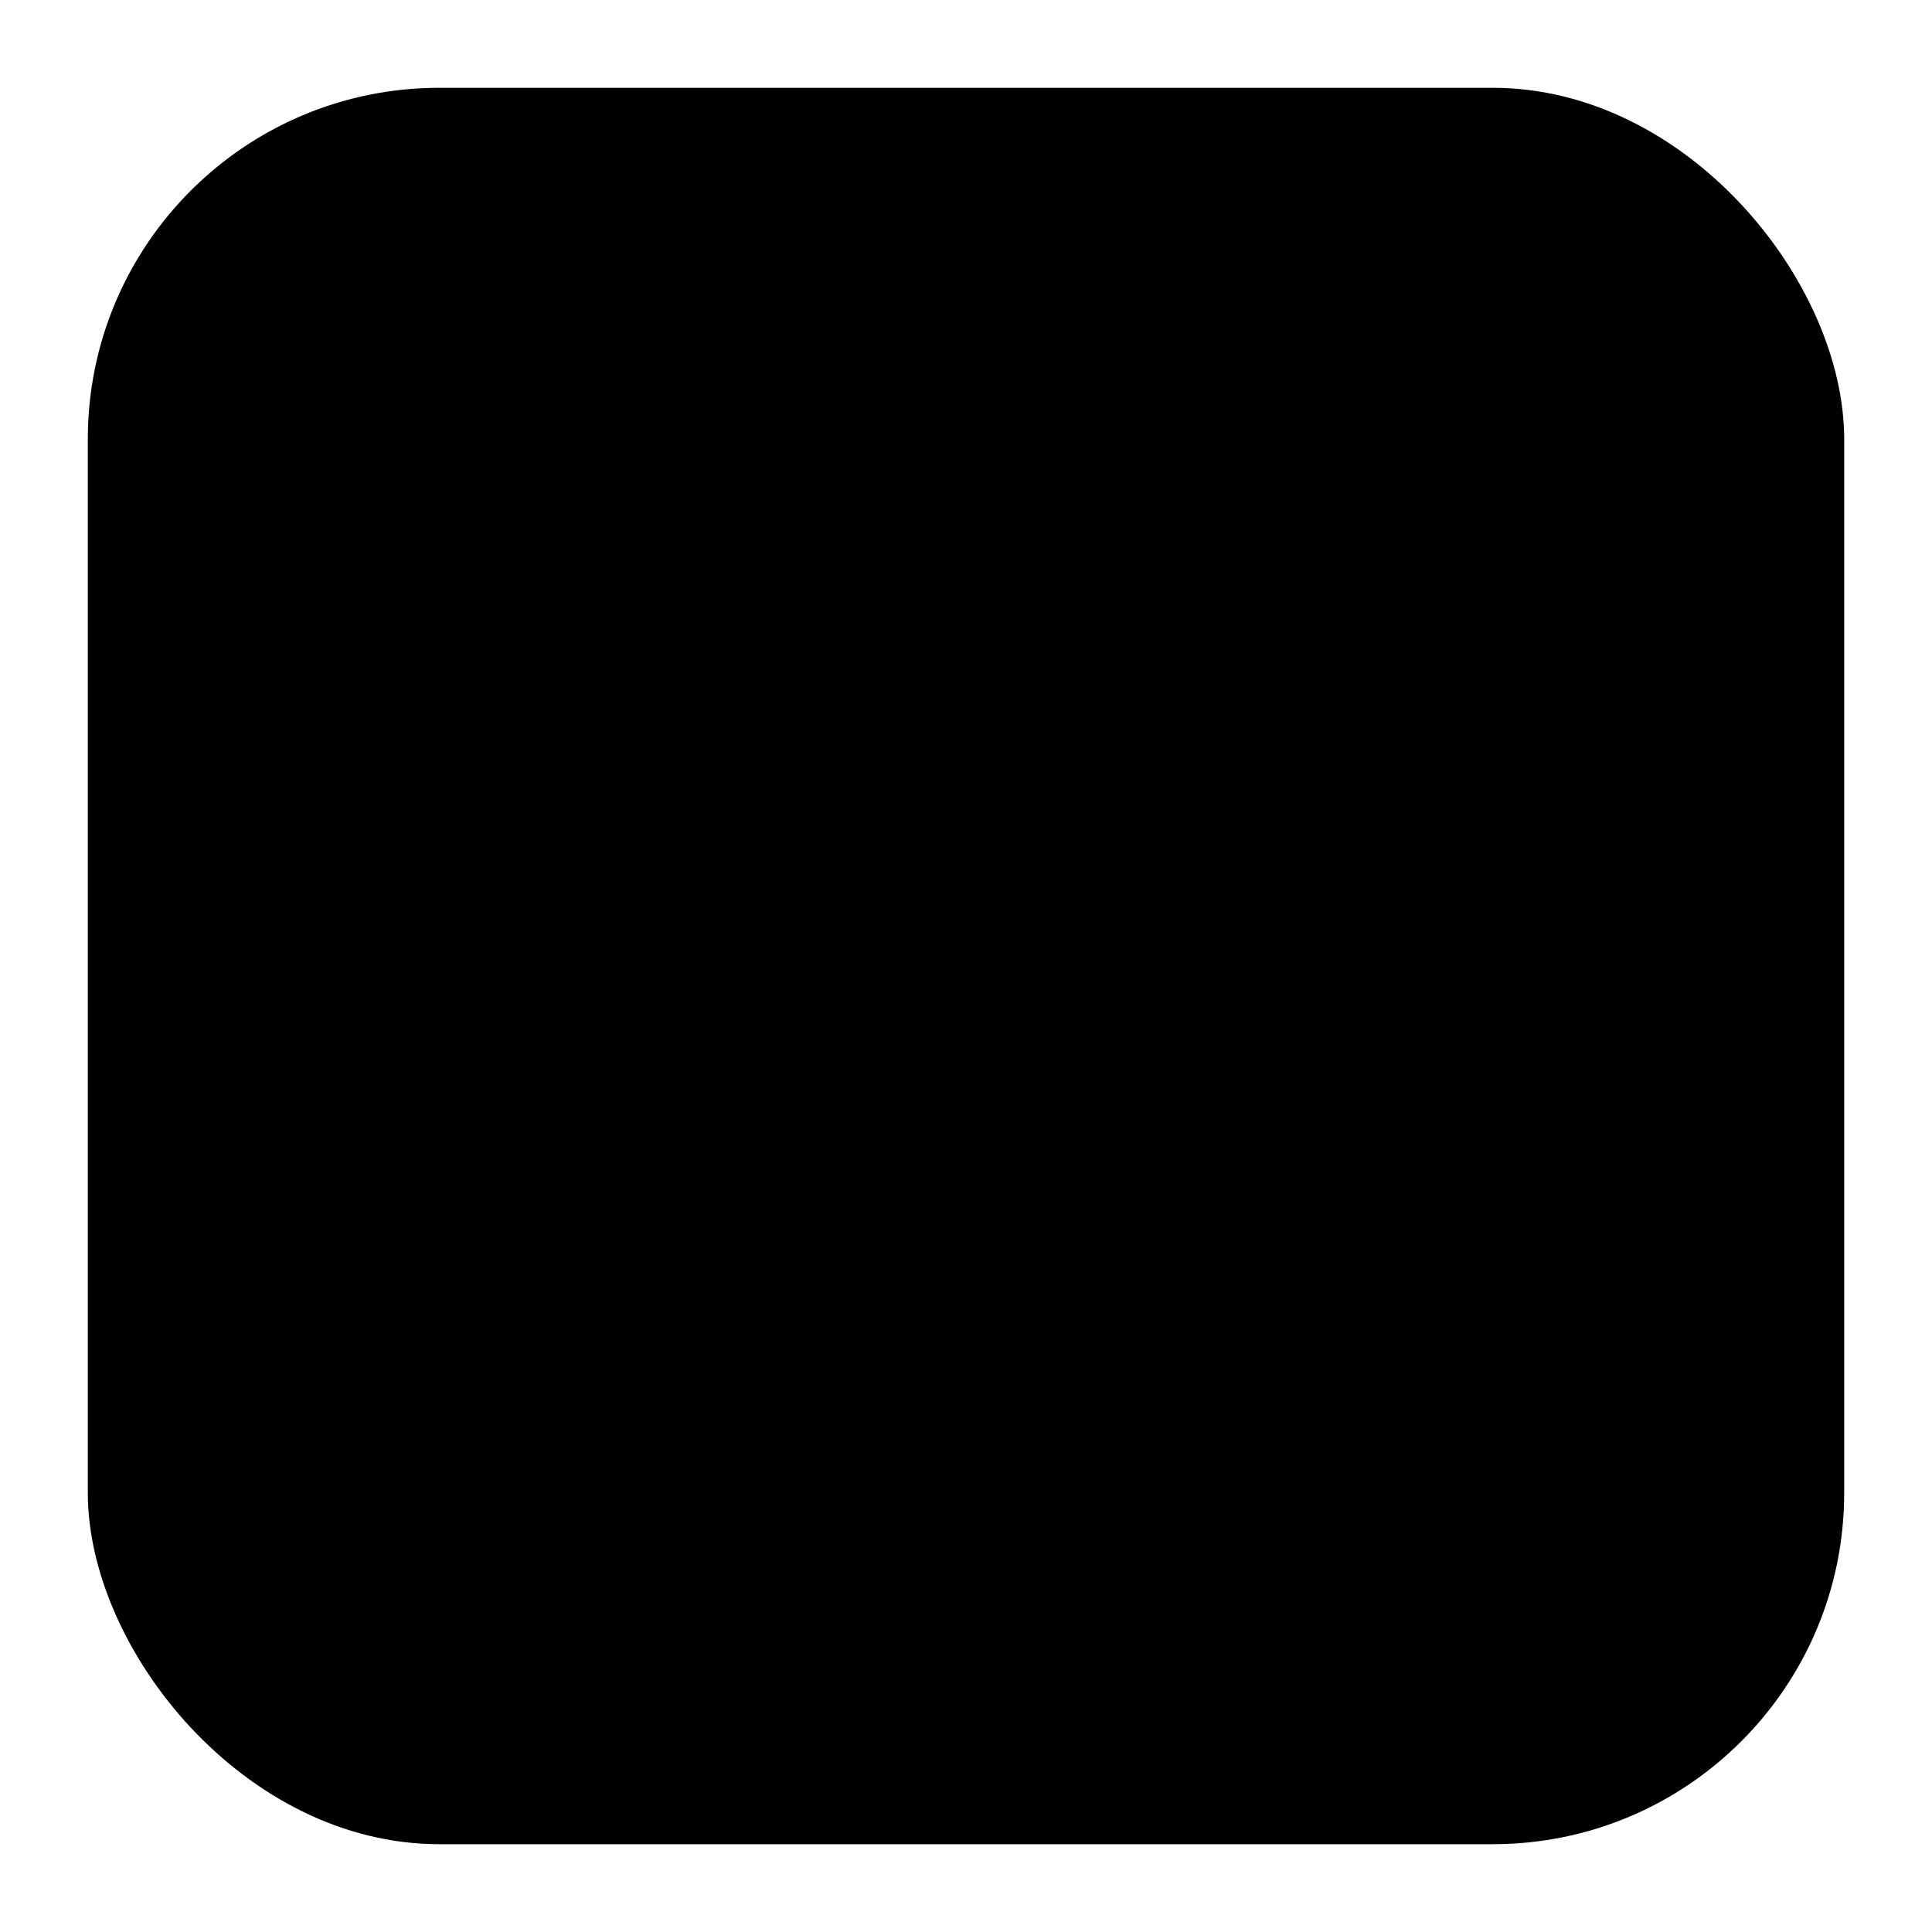 <?xml version="1.0" encoding="UTF-8"?>
<svg width="220" height="220" xmlns="http://www.w3.org/2000/svg">
  <!-- Define a filter for the blur effect -->
  <defs>
    <filter id="fuzzy" x="-10%" y="-10%" width="120%" height="120%">
      <feGaussianBlur in="SourceGraphic" stdDeviation="5" />
    </filter>
  </defs>

  <!-- Draw the rectangle with rounded corners and apply the blur filter -->
  <rect x="10" y="10" width="200" height="200" rx="40" ry="40" fill="black" filter="url(#fuzzy)" />
</svg>